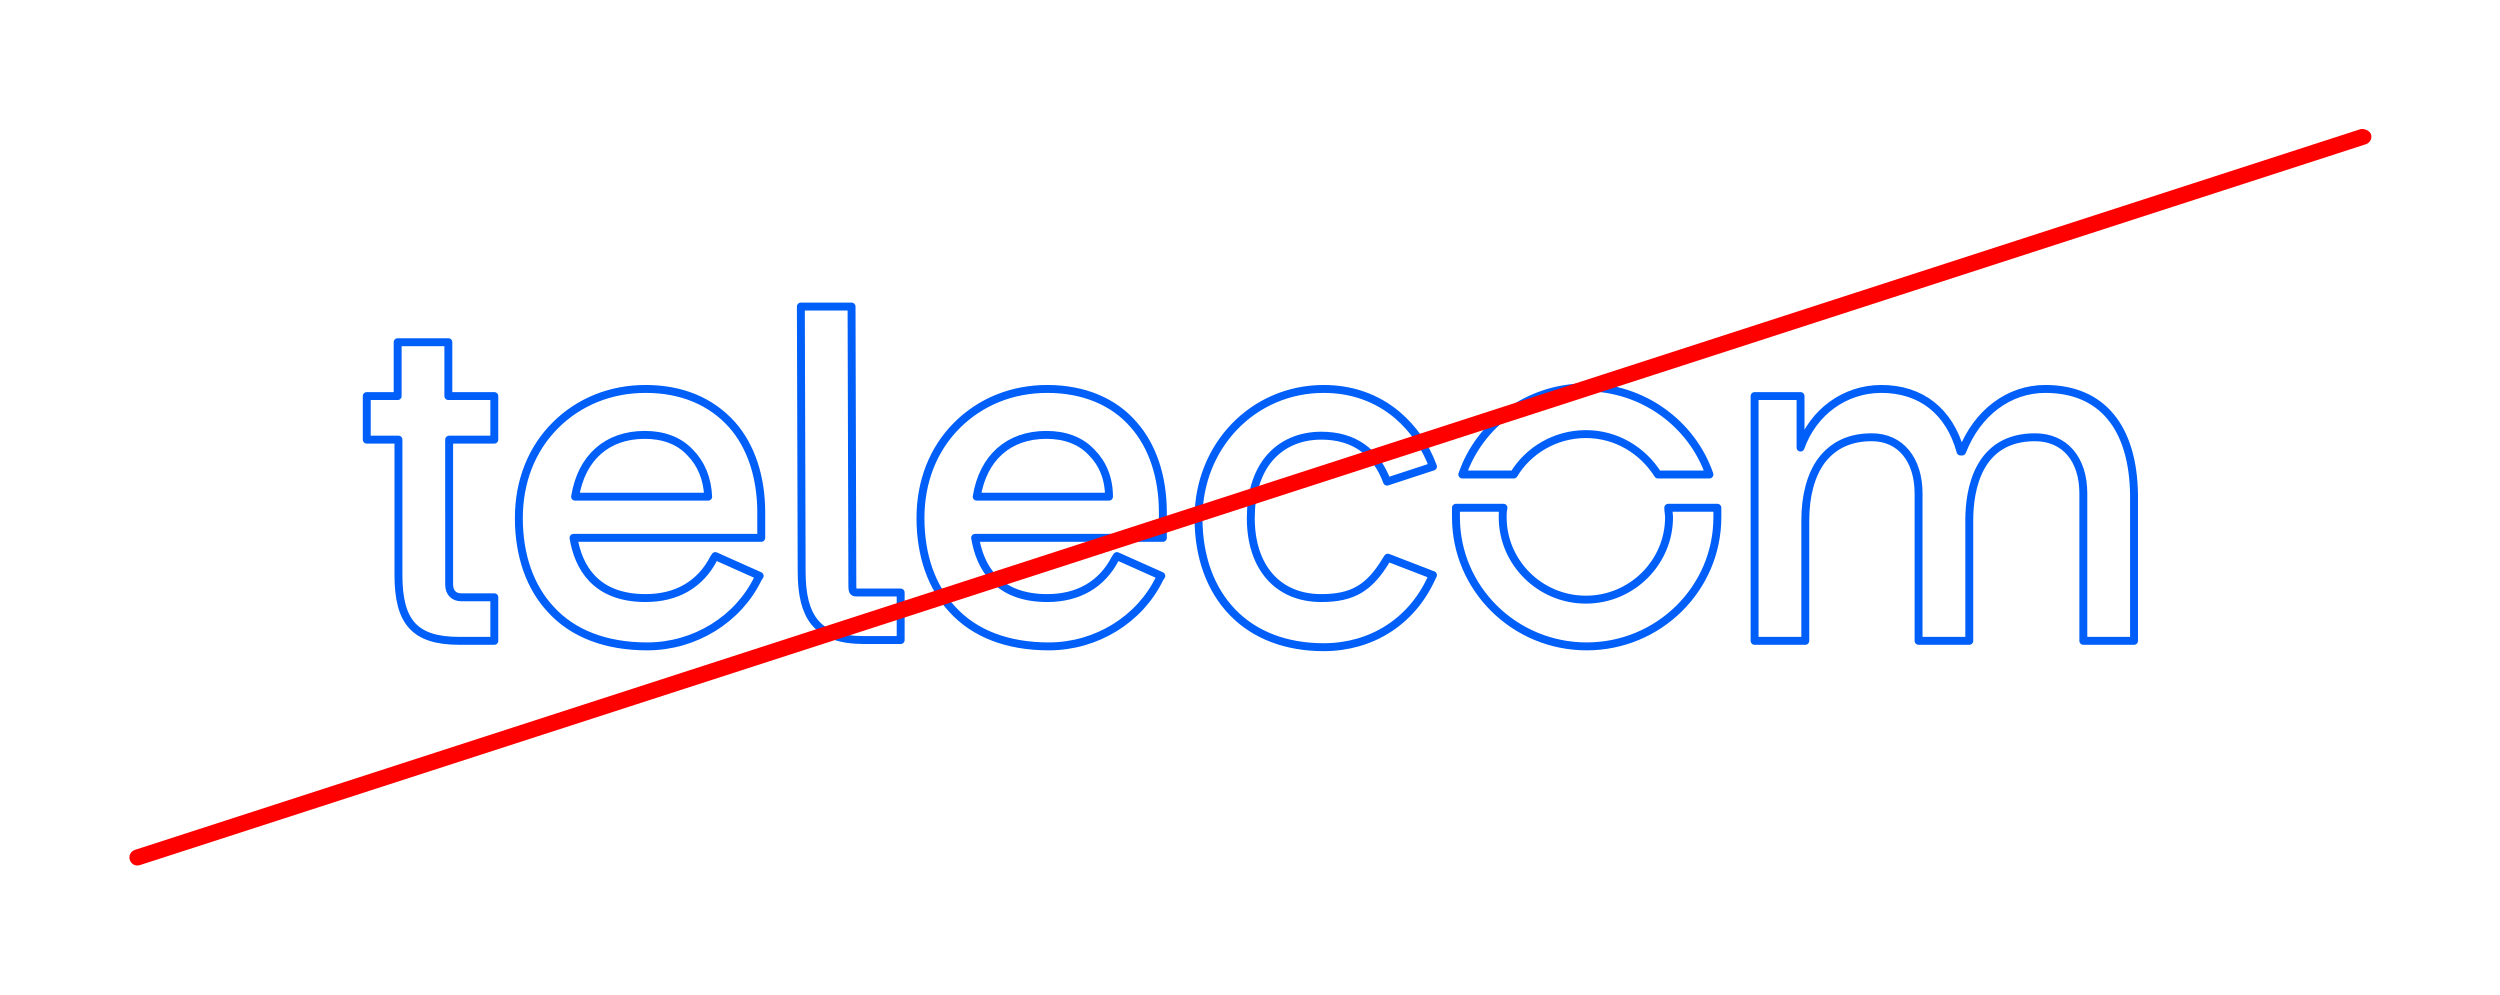 <?xml version="1.0" encoding="utf-8"?>
<!-- Generator: Adobe Illustrator 27.3.1, SVG Export Plug-In . SVG Version: 6.00 Build 0)  -->
<svg version="1.1" id="Layer_1" xmlns="http://www.w3.org/2000/svg" xmlns:xlink="http://www.w3.org/1999/xlink" x="0px" y="0px"
	 viewBox="0 0 315.6 125.6" style="enable-background:new 0 0 315.6 125.6;" xml:space="preserve">
<style type="text/css">
	.st0{fill:none;stroke:#005EF9;stroke-linejoin:round;stroke-miterlimit:10;}
	.st1{fill:#FF0000;}
</style>
<g>
	<g>
		<path class="st0" d="M200.2,54.8c3.9,0,7.2,2.1,9.1,5.1h6.5c-2.2-6.4-8.4-11-15.6-11c-7.2,0-13.4,4.6-15.6,11h6.5
			C192.9,56.9,196.3,54.8,200.2,54.8z M210.6,64.1c0,0.4,0.1,0.8,0.1,1.2c0,5.7-4.7,10.4-10.5,10.4s-10.5-4.7-10.5-10.4
			c0-0.4,0-0.8,0.1-1.2h-6c0,0.4,0,0.8,0,1.2c0,9,7.4,16.3,16.5,16.3s16.5-7.3,16.5-16.3c0-0.4,0-0.8,0-1.2
			C216.8,64.1,210.6,64.1,210.6,64.1z M166.8,55c4.1,0,6.9,2,8.3,5.8l5.8-1.9c-0.9-2.5-2.5-4.8-4.5-6.5c-2.6-2.2-5.8-3.3-9.3-3.3
			c-8.9,0-15.8,7.2-15.8,16.3c0,4.9,1.5,9,4.3,11.9s6.8,4.4,11.5,4.4c6,0,11.1-3.2,13.6-8.7l0.2-0.4l-5.7-2.2l-0.2,0.3
			c-2.1,3.5-4.2,4.8-8.2,4.8c-5.5,0-8.9-3.9-8.9-10.1c0-3.1,0.8-5.7,2.3-7.5C161.8,56,164.1,55,166.8,55z M258.2,49.1
			c-4.6,0-8.6,3-10.5,7.9h-0.2c-1.4-5.1-5-7.9-10-7.9c-4.6,0-8.6,2.9-10.2,7.4V50h-5.8v30.9h6.4V65.7c0-3.1,0.7-5.7,2-7.5
			c1.5-2,3.6-3,6.4-3c3.6,0,5.9,2.8,5.9,7.1v18.6h6.4V65.7c0-3.9,1.1-10.5,8.3-10.5c3.7,0,6.1,2.7,6.1,7.1v18.6h6.4V62.5
			C269.3,53.9,265.3,49.1,258.2,49.1z M72.6,62.7c0.8-4.9,4-7.8,8.8-7.8c2.3,0,4.3,0.7,5.7,2.2c1.4,1.4,2.2,3.3,2.3,5.6H72.6z
			 M81.5,49.1c-4.4,0-8.4,1.6-11.4,4.6s-4.6,7.1-4.6,11.7c0,4.7,1.4,8.7,4,11.5c2.8,3.1,7,4.7,12.2,4.7c6,0,11.5-3.4,14-8.6l0.2-0.3
			l-5.6-2.5l-0.2,0.3c-1.7,3.3-4.7,5-8.6,5c-6.4,0-8.5-4-9.1-7.6h23.7v-3.2c0-4.5-1.3-8.4-3.7-11.1C89.8,50.7,86.1,49.1,81.5,49.1z
			 M123.3,62.7c0.8-4.9,4-7.8,8.8-7.8c2.3,0,4.3,0.7,5.7,2.2c1.4,1.4,2.2,3.3,2.2,5.6H123.3z M132.2,49.1c-4.4,0-8.4,1.6-11.4,4.6
			s-4.6,7.1-4.6,11.7c0,4.7,1.4,8.7,4,11.5c2.8,3.1,7,4.7,12.2,4.7c6,0,11.5-3.4,14-8.6l0.2-0.3l-5.6-2.5l-0.2,0.3
			c-1.7,3.3-4.7,5-8.6,5c-6.4,0-8.5-4-9.1-7.6h23.7v-3.2c0-4.5-1.3-8.4-3.7-11.1C140.6,50.7,136.8,49.1,132.2,49.1z M107.6,73.8
			l-0.1-35.1h-6.4l0.1,33.4c0,3,0.5,5,1.6,6.4c1.3,1.6,3.3,2.3,6.3,2.3h4.6v-6h-5.4C107.7,74.8,107.6,74.8,107.6,73.8z M56.6,43.2
			h-6.4V50h-3.9v5.5h4v17.1c0,6,2.1,8.3,7.7,8.3h4.4v-5.5h-4.2c-0.9,0-1.5-0.6-1.5-1.6V55.5h5.7V50h-5.8V43.2z"/>
	</g>
	<g>
		<g>
			<path class="st1" d="M298,16.3l-281,91c-0.5,0.2-0.8,0.7-0.6,1.3c0.2,0.5,0.7,0.8,1.3,0.6l281-91c0.5-0.2,0.8-0.7,0.6-1.3
				C299.1,16.5,298.5,16.2,298,16.3"/>
		</g>
	</g>
</g>
</svg>
